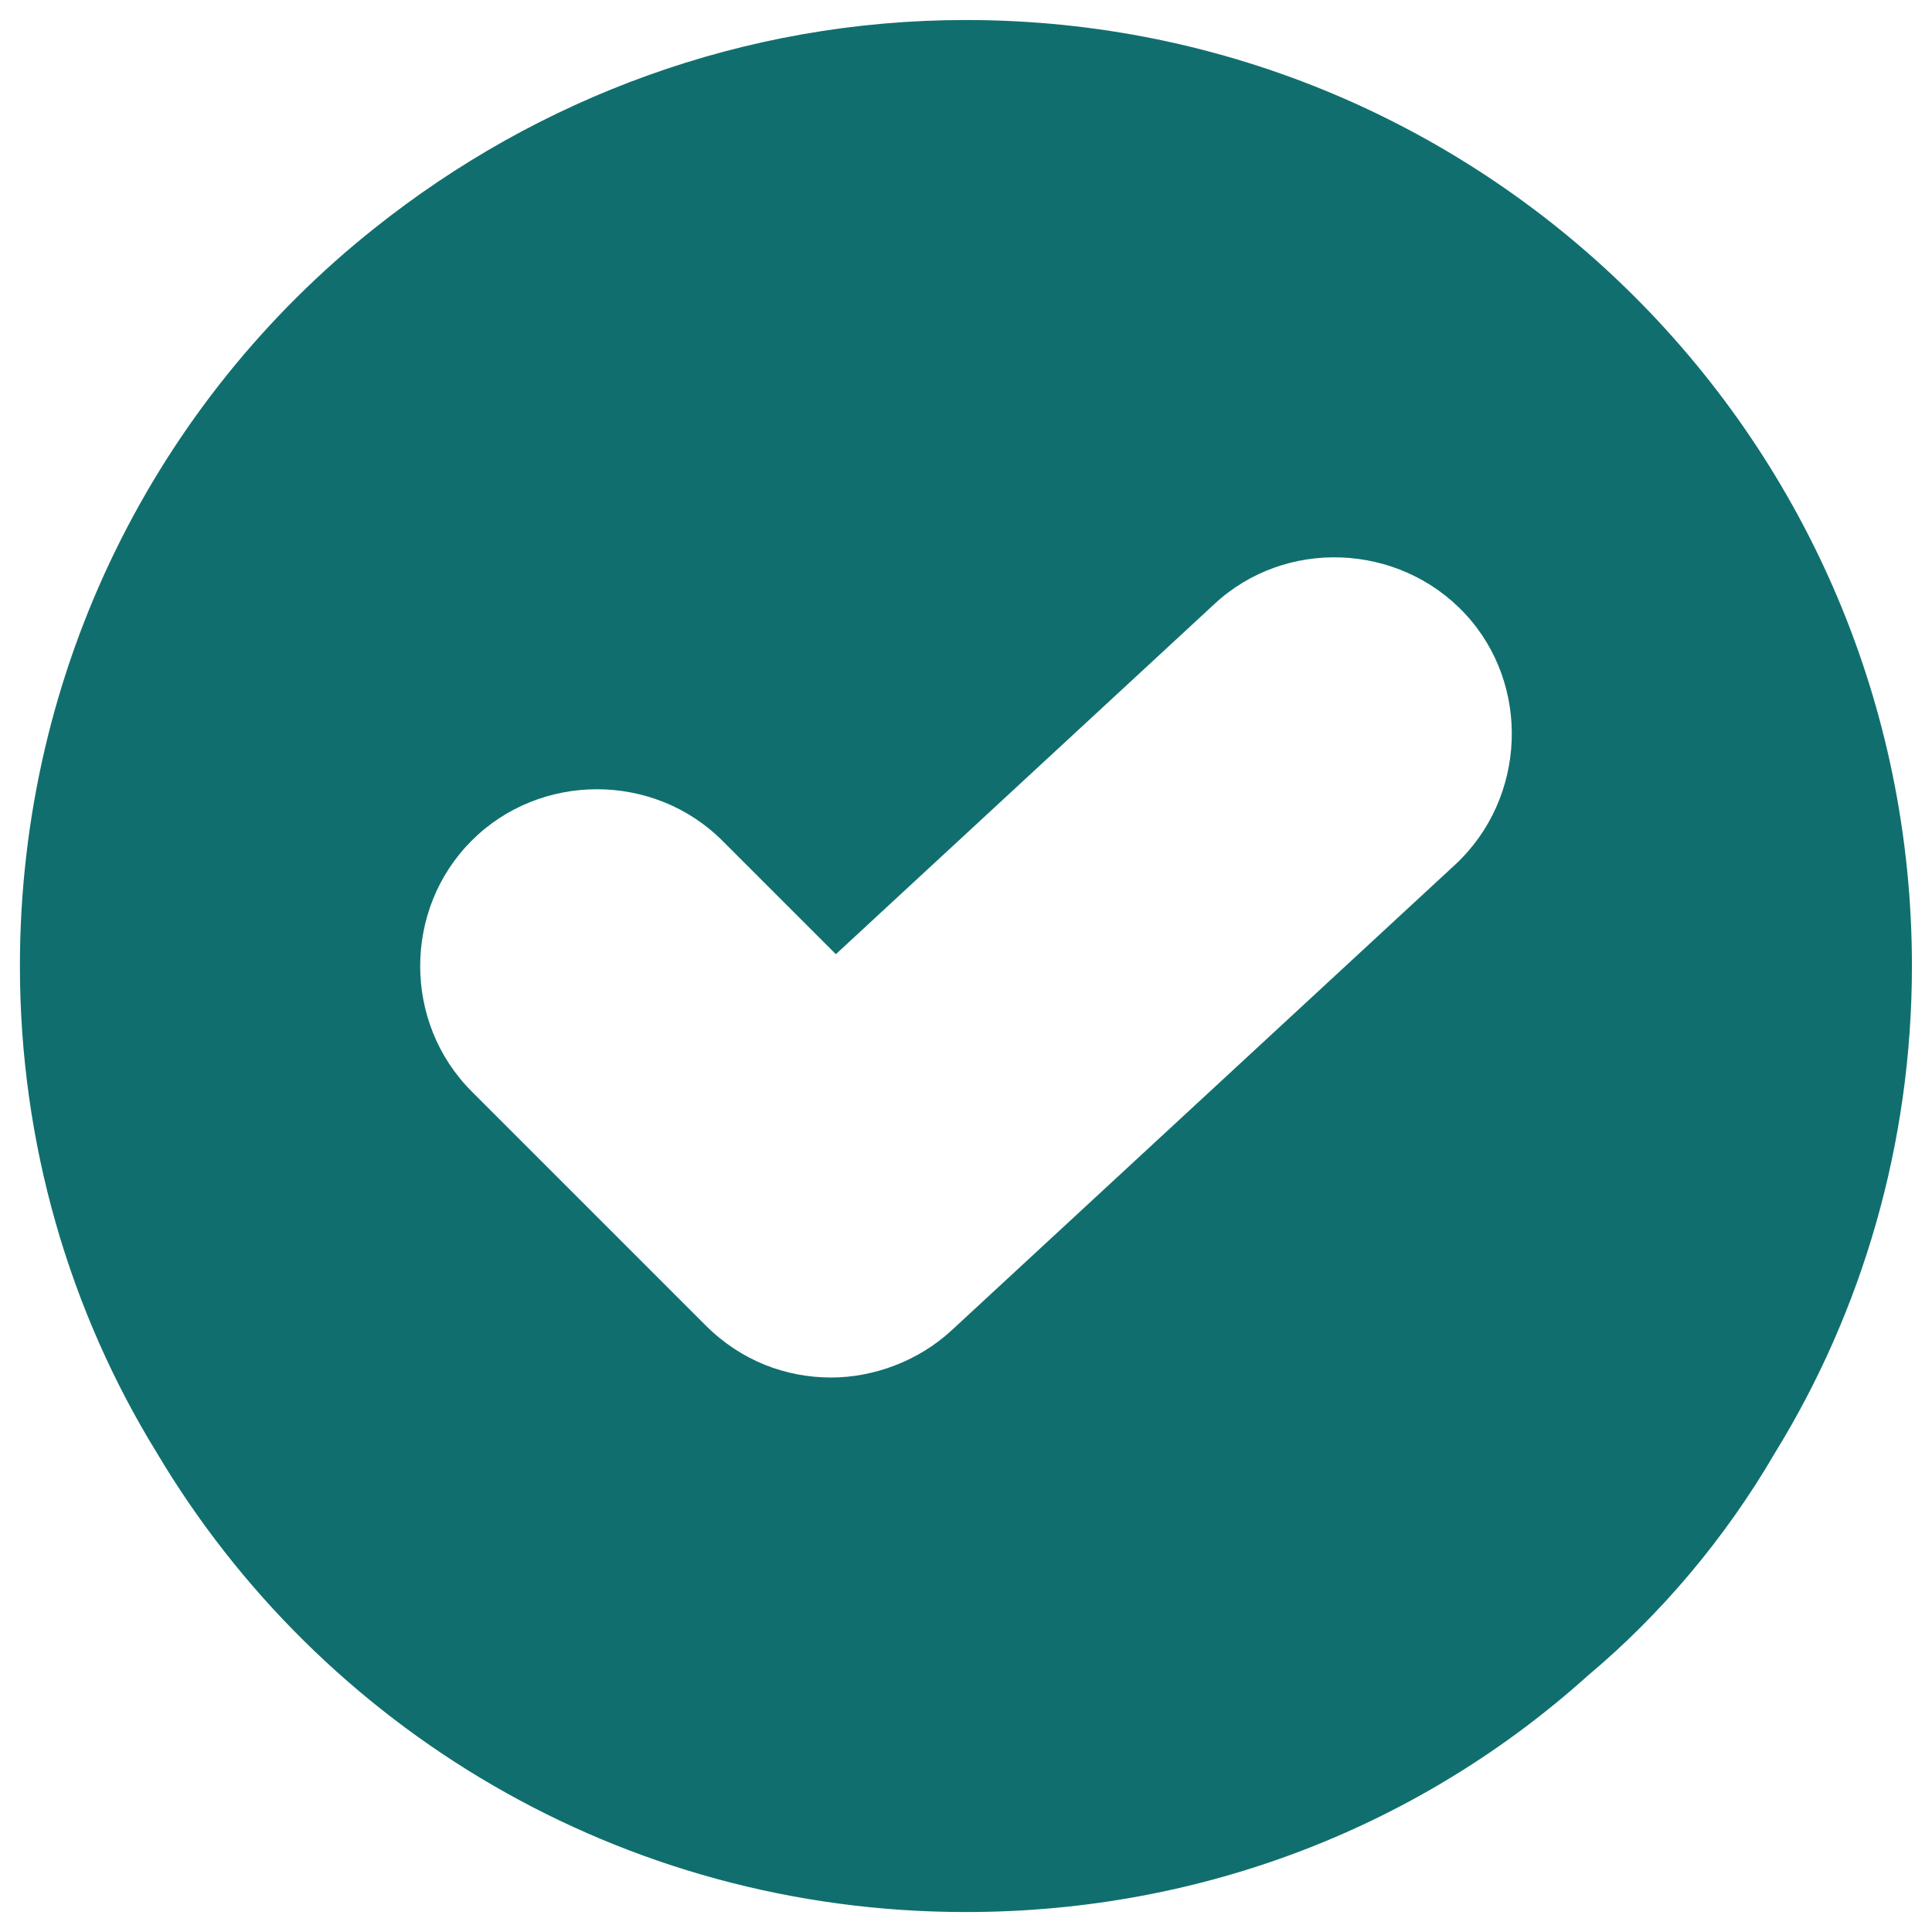 <svg width="36" height="36" viewBox="0 0 36 36" fill="none" xmlns="http://www.w3.org/2000/svg">
<path d="M17.998 0.373C13.856 0.373 10.022 1.827 6.981 4.251C2.927 7.468 0.371 12.448 0.371 18C0.371 21.306 1.297 24.434 2.927 27.079C5.968 32.191 11.565 35.628 17.998 35.628C22.45 35.628 26.504 33.997 29.589 31.221C30.955 30.075 32.145 28.665 33.07 27.079C34.7 24.434 35.626 21.306 35.626 18C35.626 8.261 27.738 0.373 17.998 0.373ZM27.121 16.106L17.734 24.787C17.117 25.36 16.28 25.668 15.487 25.668C14.649 25.668 13.812 25.36 13.151 24.699L8.788 20.336C7.51 19.058 7.51 16.943 8.788 15.665C10.066 14.387 12.181 14.387 13.46 15.665L15.575 17.78L22.626 11.258C23.948 10.024 26.063 10.112 27.297 11.434C28.531 12.756 28.443 14.872 27.121 16.106Z" fill="#106F6E"/>
</svg>
